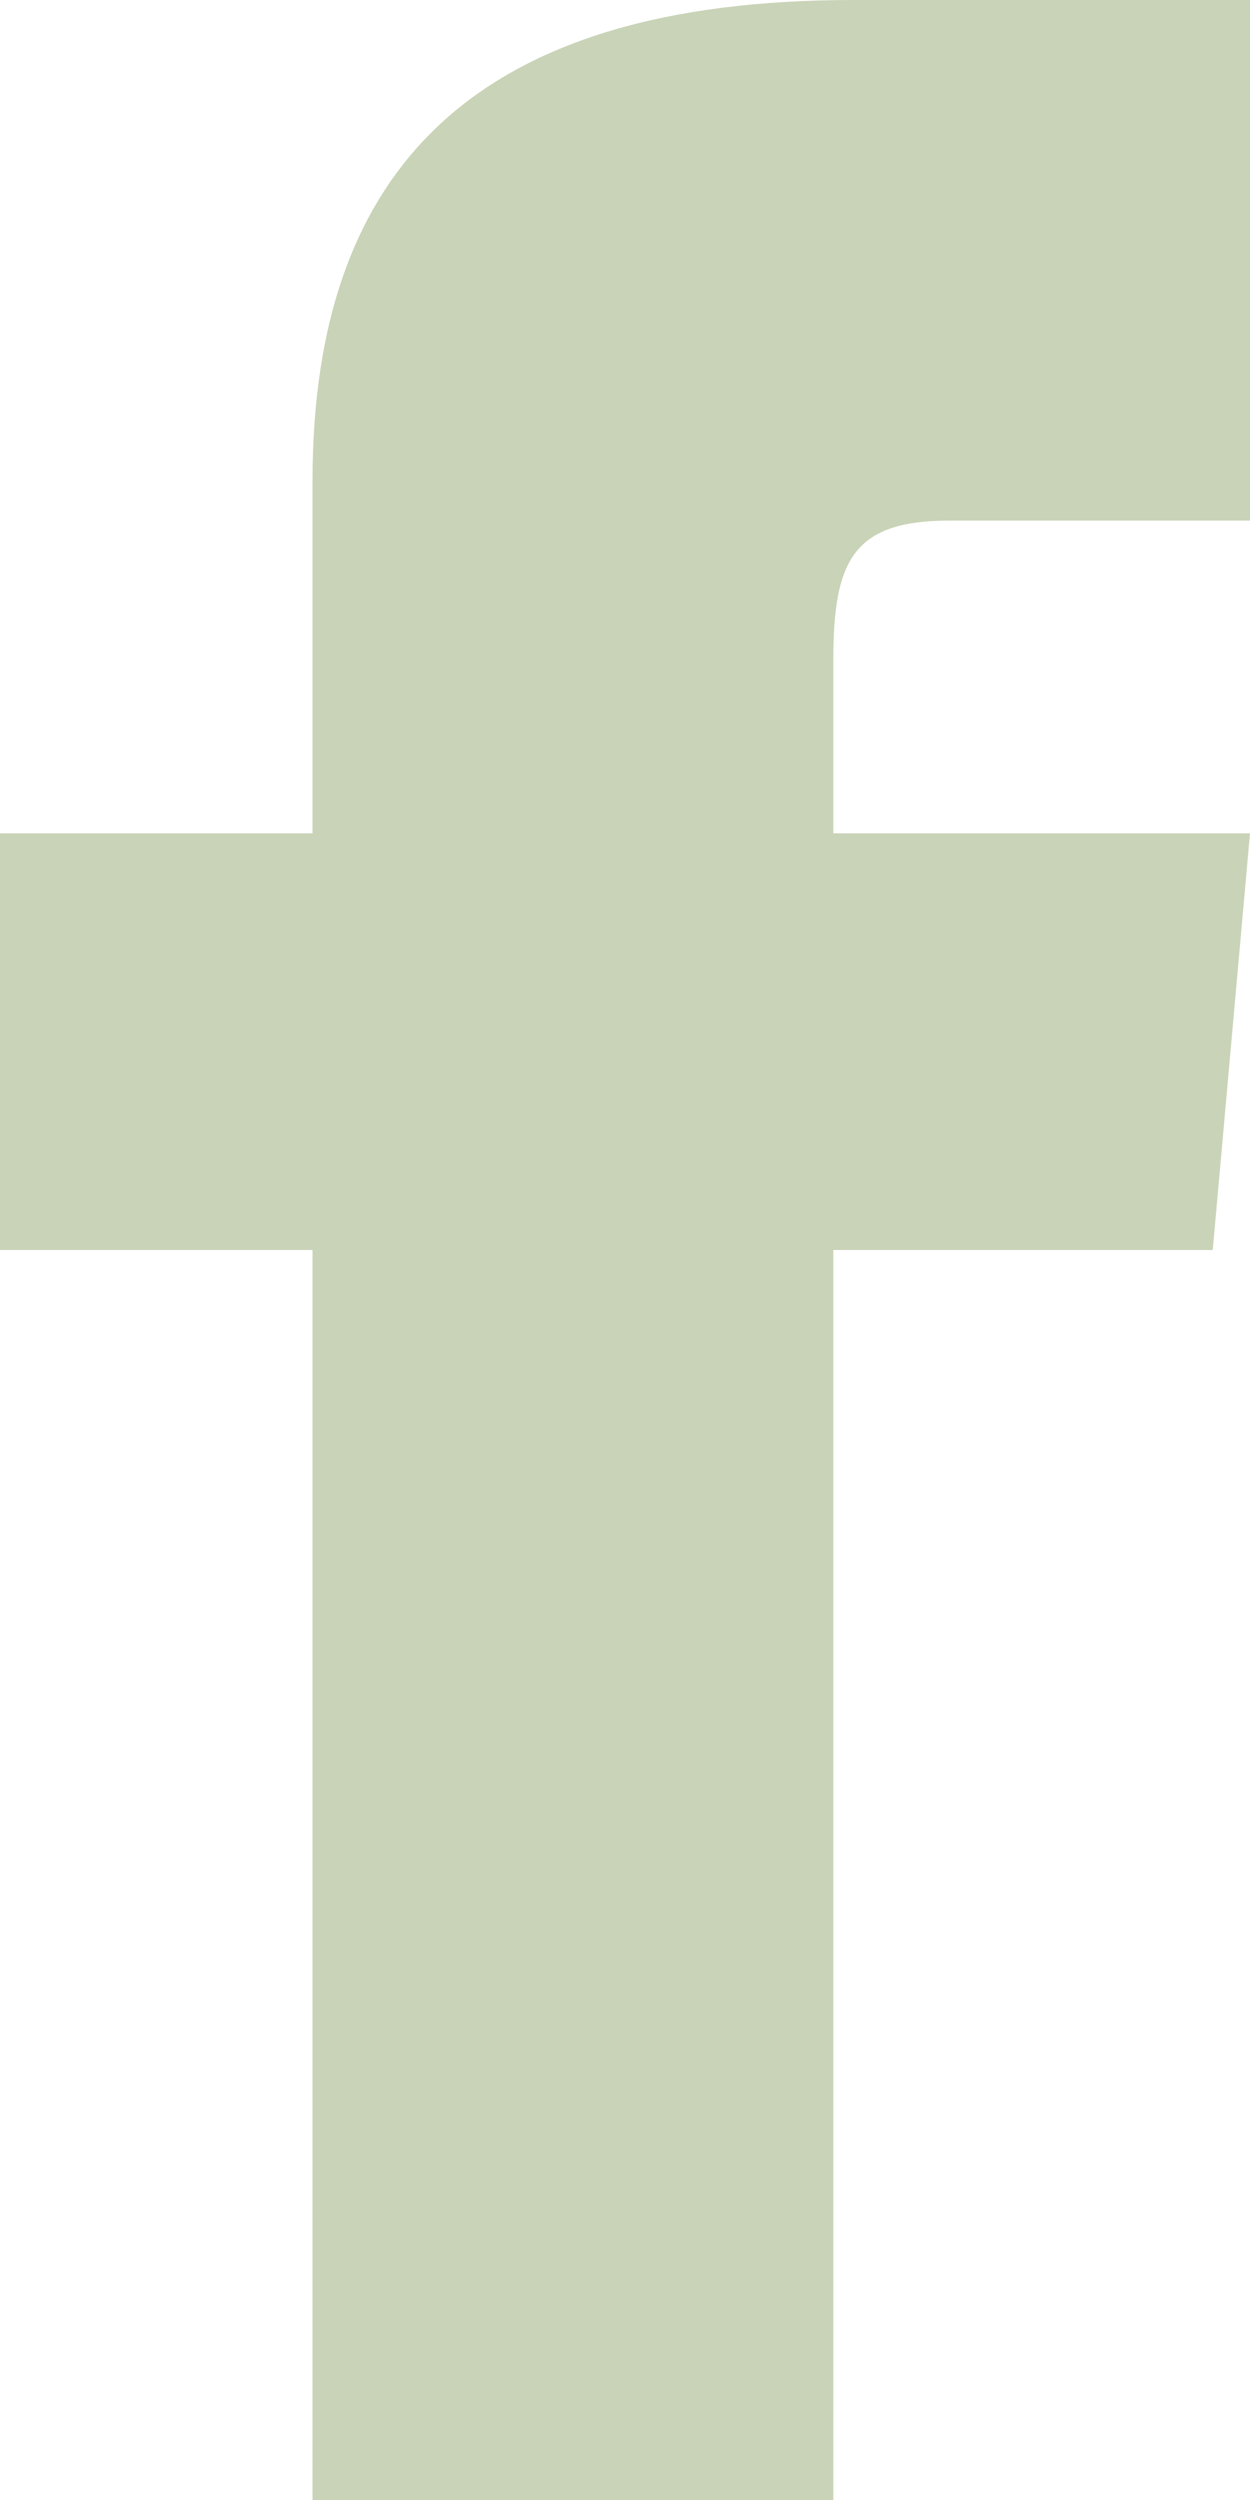 <svg xmlns="http://www.w3.org/2000/svg" width="11.679" height="23.358"><path data-name="Tracé 111" d="M2.92 7.786H0v3.893h2.92v11.679h4.866V11.679h3.545l.348-3.893H7.786V6.164c0-.929.187-1.3 1.085-1.3h2.808V0H7.973C4.473 0 2.92 1.541 2.92 4.492z" fill="#c9d3b7"/></svg>